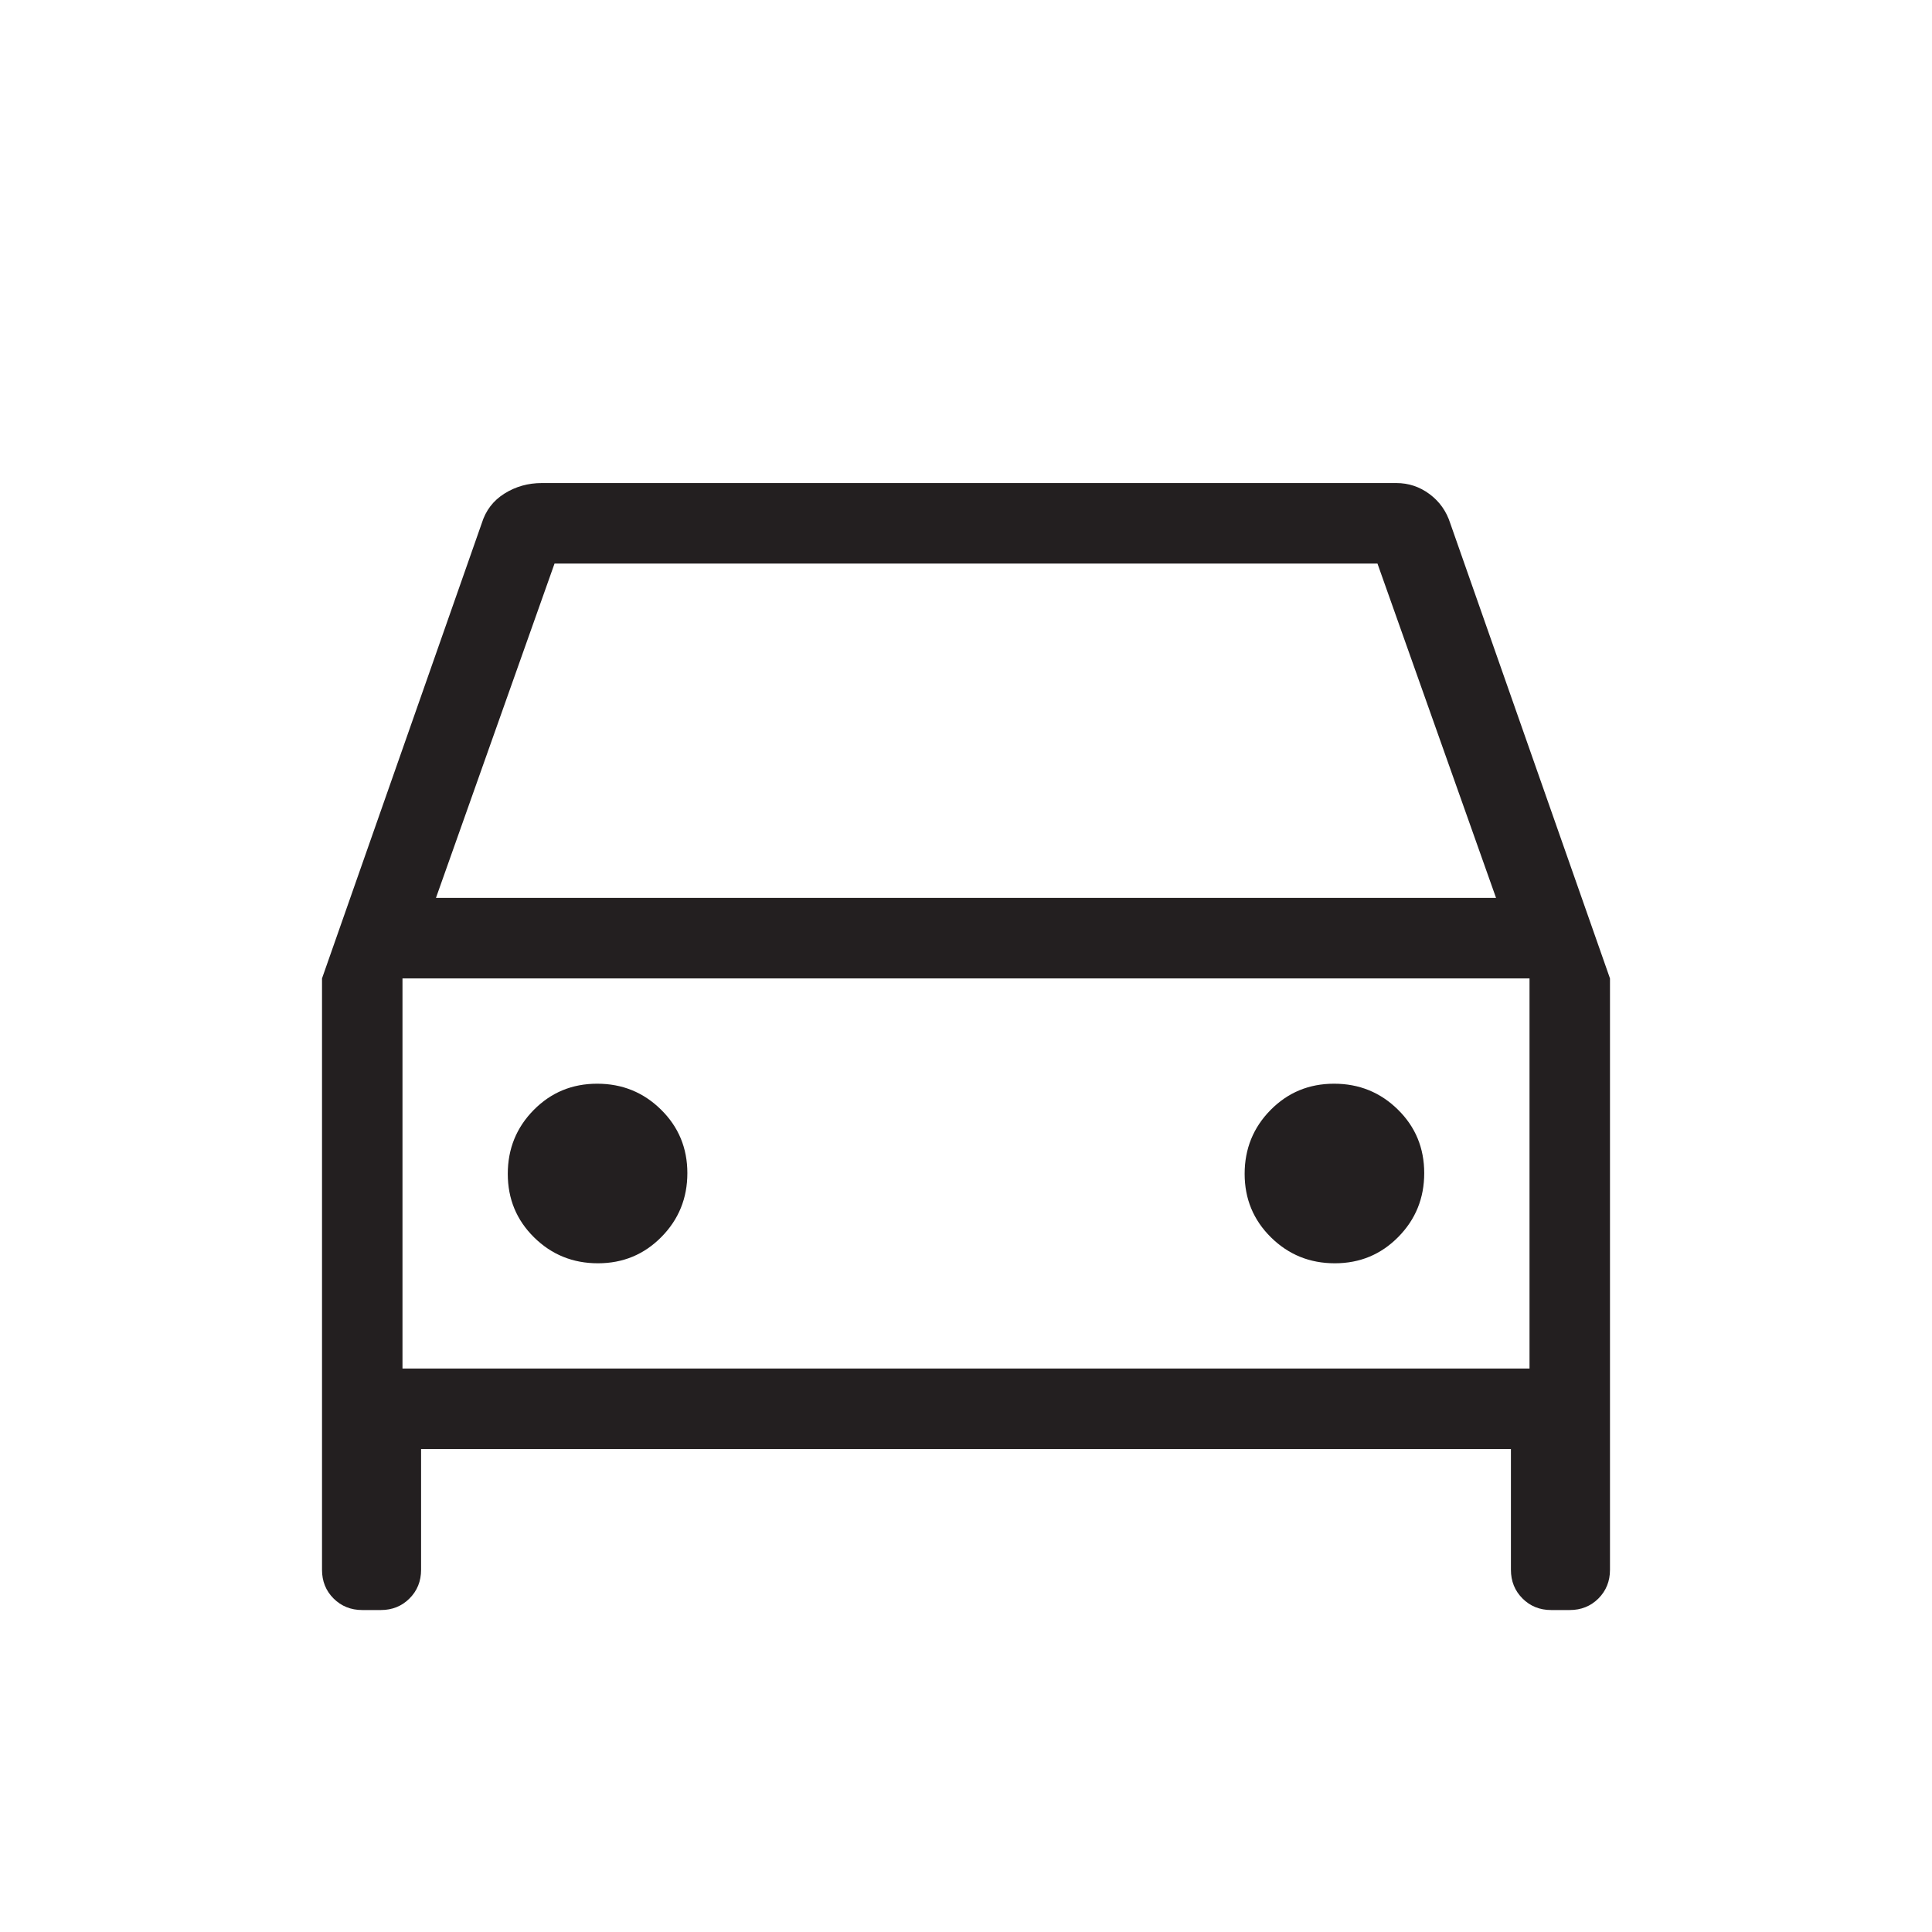 <svg width="40" height="40" viewBox="0 0 40 40" fill="none" xmlns="http://www.w3.org/2000/svg">
<path d="M8.718 30.001V32.501C8.718 32.737 8.638 32.935 8.478 33.095C8.319 33.254 8.121 33.334 7.885 33.334H7.5C7.264 33.334 7.066 33.254 6.906 33.095C6.746 32.935 6.667 32.737 6.667 32.501V20.257L9.974 10.834C10.056 10.569 10.212 10.364 10.444 10.219C10.676 10.073 10.934 10.001 11.218 10.001H28.91C29.163 10.001 29.392 10.077 29.598 10.23C29.803 10.383 29.946 10.584 30.026 10.834L33.333 20.257V32.501C33.333 32.737 33.253 32.935 33.094 33.095C32.934 33.254 32.736 33.334 32.5 33.334H32.115C31.879 33.334 31.681 33.254 31.522 33.095C31.362 32.935 31.282 32.737 31.282 32.501V30.001H8.718ZM9.026 18.59H30.974L28.519 11.668H11.481L9.026 18.59ZM12.379 26.155C12.898 26.155 13.336 25.973 13.694 25.61C14.052 25.247 14.231 24.807 14.231 24.288C14.231 23.77 14.049 23.331 13.686 22.974C13.323 22.616 12.883 22.437 12.364 22.437C11.846 22.437 11.408 22.618 11.05 22.981C10.692 23.344 10.513 23.785 10.513 24.303C10.513 24.822 10.694 25.26 11.057 25.618C11.42 25.976 11.861 26.155 12.379 26.155ZM27.636 26.155C28.154 26.155 28.592 25.973 28.95 25.61C29.308 25.247 29.487 24.807 29.487 24.288C29.487 23.77 29.306 23.331 28.943 22.974C28.58 22.616 28.139 22.437 27.621 22.437C27.102 22.437 26.664 22.618 26.306 22.981C25.948 23.344 25.769 23.785 25.769 24.303C25.769 24.822 25.951 25.26 26.314 25.618C26.677 25.976 27.117 26.155 27.636 26.155ZM8.333 28.334H31.667V20.257H8.333V28.334Z" fill="#231F20"/>
</svg>

